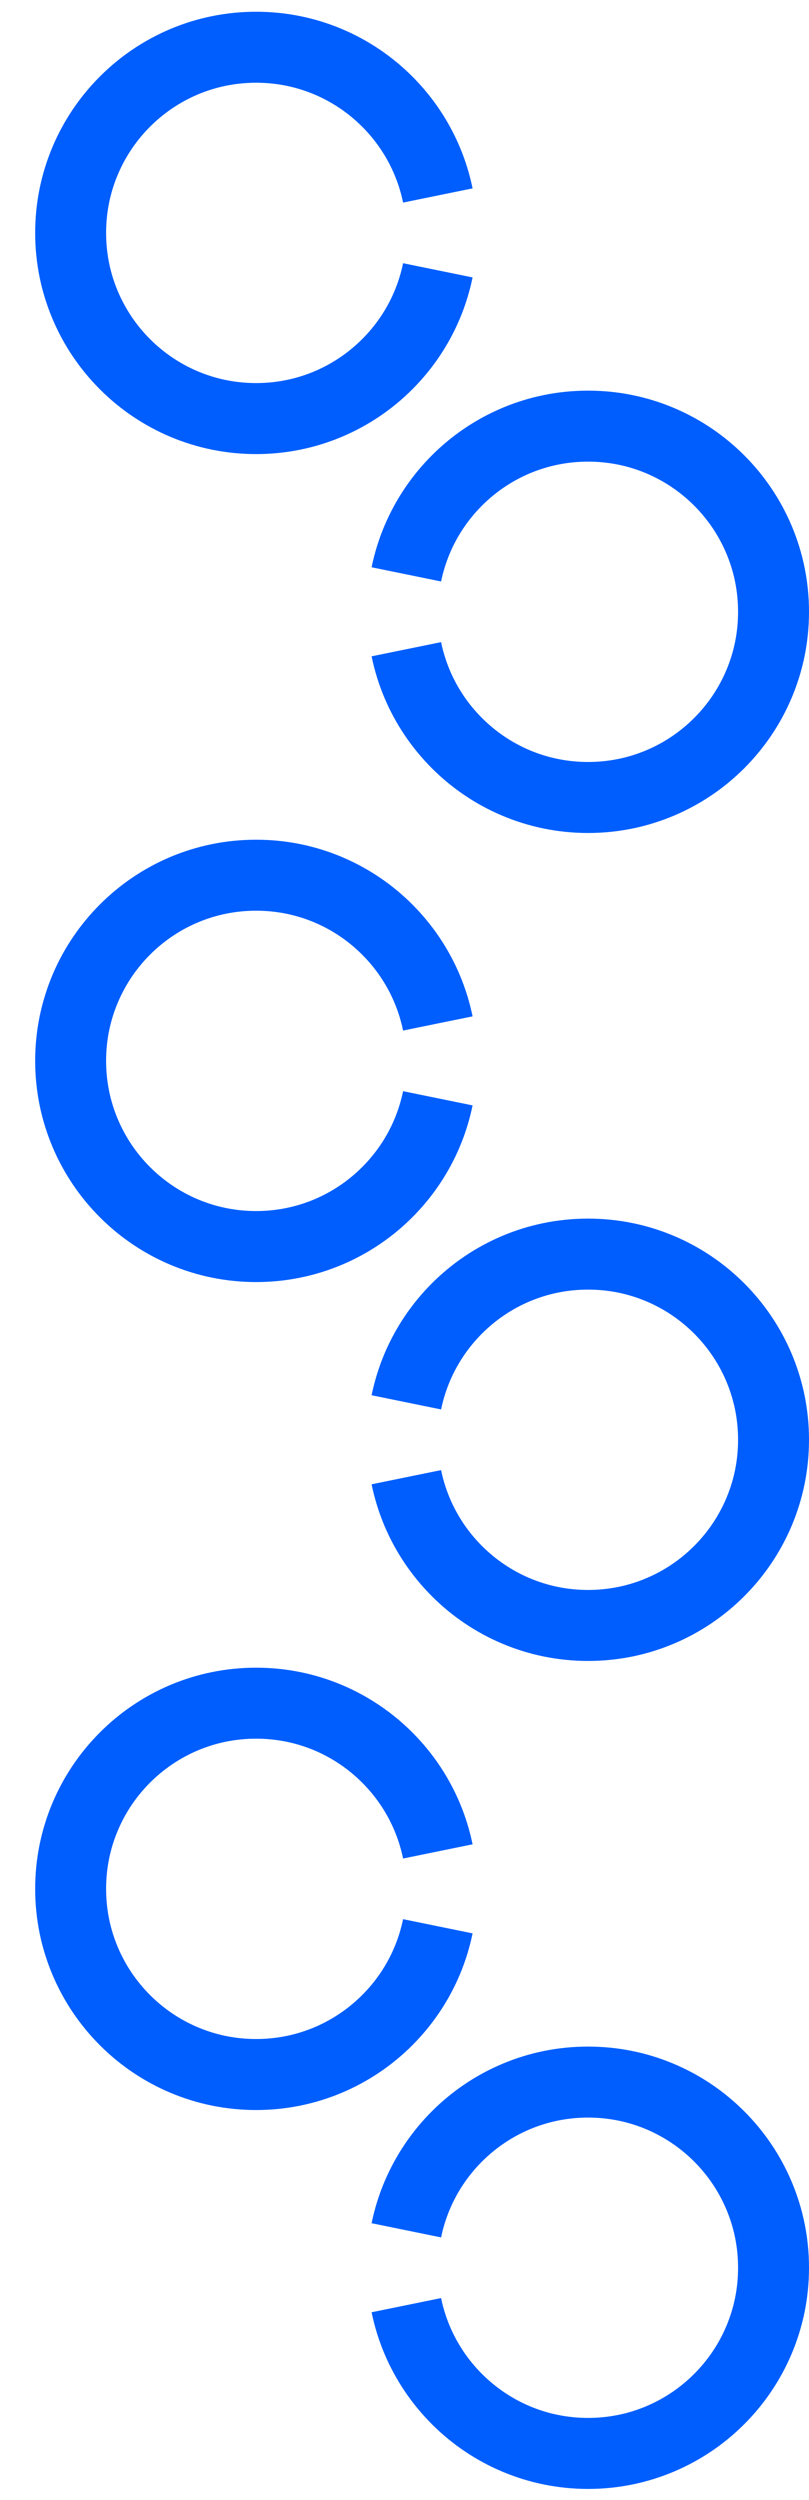 <svg width="69" height="213" viewBox="0 0 69 213" fill="none" xmlns="http://www.w3.org/2000/svg">
<g clip-path="url(#clip0_1673_431)">
<path d="M21.844 38.687C20.567 38.687 19.289 38.558 18.048 38.304C16.842 38.057 15.651 37.688 14.508 37.205C13.392 36.733 12.313 36.148 11.305 35.467C10.309 34.794 9.372 34.021 8.519 33.168C7.666 32.314 6.893 31.378 6.22 30.382C5.538 29.373 4.954 28.295 4.481 27.177C4 26.038 3.63 24.847 3.381 23.639C3.128 22.394 3 21.118 3 19.843C3 18.566 3.128 17.291 3.381 16.049C3.63 14.839 4 13.647 4.481 12.507C4.954 11.389 5.538 10.312 6.22 9.304C6.893 8.308 7.666 7.371 8.519 6.518C9.372 5.665 10.309 4.89 11.305 4.218C12.313 3.537 13.392 2.952 14.508 2.48C15.651 1.997 16.842 1.627 18.052 1.382C20.529 0.873 23.162 0.873 25.638 1.382C26.845 1.627 28.037 1.997 29.178 2.48C30.299 2.953 31.378 3.54 32.384 4.219C33.376 4.889 34.315 5.663 35.169 6.518C36.02 7.369 36.794 8.306 37.468 9.304C38.152 10.317 38.735 11.394 39.207 12.507C39.69 13.648 40.058 14.841 40.307 16.049L34.379 17.259C34.211 16.443 33.962 15.636 33.634 14.863C33.317 14.109 32.92 13.377 32.454 12.689C31.998 12.013 31.472 11.375 30.892 10.796C30.309 10.213 29.673 9.687 28.997 9.231C28.313 8.769 27.583 8.372 26.826 8.051C26.051 7.725 25.243 7.474 24.428 7.307C22.74 6.963 20.948 6.963 19.263 7.307C18.444 7.474 17.637 7.725 16.864 8.051C16.107 8.372 15.375 8.769 14.691 9.231C14.014 9.689 13.376 10.215 12.796 10.795C12.216 11.375 11.69 12.013 11.232 12.69C10.77 13.374 10.373 14.106 10.054 14.863C9.726 15.636 9.475 16.443 9.308 17.262C9.136 18.102 9.05 18.973 9.05 19.843C9.05 20.713 9.136 21.582 9.308 22.425C9.475 23.243 9.726 24.05 10.054 24.823C10.373 25.58 10.77 26.31 11.232 26.996C11.69 27.672 12.216 28.309 12.796 28.89C13.376 29.47 14.014 29.996 14.691 30.453C15.375 30.916 16.107 31.314 16.864 31.633C17.637 31.96 18.444 32.212 19.26 32.377C20.95 32.723 22.743 32.723 24.425 32.377C25.243 32.212 26.051 31.96 26.826 31.633C27.583 31.313 28.313 30.916 28.994 30.455C29.673 29.997 30.309 29.471 30.891 28.89C31.472 28.309 31.998 27.673 32.456 26.996C32.92 26.309 33.317 25.577 33.634 24.823C33.962 24.048 34.211 23.243 34.379 22.425L40.307 23.635C40.058 24.844 39.69 26.036 39.207 27.177C38.735 28.292 38.152 29.368 37.469 30.38C36.794 31.378 36.02 32.315 35.168 33.168C34.315 34.023 33.376 34.797 32.381 35.467C31.378 36.146 30.299 36.731 29.178 37.205C28.037 37.688 26.845 38.057 25.635 38.304C24.399 38.558 23.122 38.687 21.844 38.687Z" fill="#005EFF"/>
<path d="M21.844 179.766C20.567 179.766 19.289 179.637 18.048 179.384C16.842 179.136 15.651 178.767 14.508 178.284C13.392 177.812 12.313 177.227 11.305 176.546C10.309 175.873 9.372 175.1 8.519 174.247C7.666 173.393 6.893 172.457 6.22 171.461C5.538 170.452 4.954 169.374 4.481 168.257C4 167.117 3.63 165.926 3.381 164.718C3.128 163.473 3 162.197 3 160.922C3 159.645 3.128 158.37 3.381 157.128C3.63 155.918 4 154.726 4.481 153.586C4.954 152.469 5.538 151.391 6.22 150.383C6.893 149.387 7.666 148.45 8.519 147.597C9.372 146.744 10.309 145.969 11.305 145.297C12.313 144.616 13.392 144.031 14.508 143.559C15.651 143.076 16.842 142.706 18.052 142.461C20.529 141.952 23.162 141.952 25.638 142.461C26.845 142.706 28.037 143.076 29.178 143.559C30.299 144.032 31.378 144.619 32.384 145.298C33.376 145.968 34.315 146.742 35.169 147.597C36.02 148.448 36.794 149.386 37.468 150.383C38.152 151.396 38.735 152.473 39.207 153.586C39.69 154.727 40.058 155.92 40.307 157.128L34.379 158.338C34.211 157.522 33.962 156.715 33.634 155.942C33.317 155.188 32.92 154.456 32.454 153.768C31.998 153.092 31.472 152.454 30.892 151.876C30.309 151.292 29.673 150.766 28.997 150.31C28.313 149.848 27.583 149.451 26.826 149.13C26.051 148.804 25.243 148.553 24.428 148.386C22.74 148.042 20.948 148.042 19.263 148.386C18.444 148.553 17.637 148.804 16.864 149.13C16.107 149.451 15.375 149.848 14.691 150.31C14.014 150.768 13.376 151.294 12.796 151.874C12.216 152.454 11.69 153.092 11.232 153.769C10.77 154.453 10.373 155.185 10.054 155.942C9.726 156.715 9.475 157.522 9.308 158.341C9.136 159.181 9.05 160.052 9.05 160.922C9.05 161.792 9.136 162.661 9.308 163.505C9.475 164.322 9.726 165.129 10.054 165.902C10.373 166.659 10.77 167.389 11.232 168.075C11.69 168.751 12.216 169.388 12.796 169.969C13.376 170.549 14.014 171.075 14.691 171.533C15.375 171.995 16.107 172.393 16.864 172.712C17.637 173.039 18.444 173.291 19.26 173.457C20.95 173.803 22.743 173.803 24.425 173.457C25.243 173.291 26.051 173.039 26.826 172.712C27.583 172.392 28.313 171.995 28.994 171.534C29.673 171.077 30.309 170.551 30.891 169.969C31.472 169.388 31.998 168.752 32.456 168.075C32.92 167.388 33.317 166.656 33.634 165.902C33.962 165.127 34.211 164.322 34.379 163.505L40.307 164.715C40.058 165.923 39.69 167.115 39.207 168.257C38.735 169.371 38.152 170.447 37.469 171.459C36.794 172.457 36.02 173.394 35.168 174.247C34.315 175.102 33.376 175.876 32.381 176.546C31.378 177.225 30.299 177.81 29.178 178.284C28.037 178.767 26.845 179.136 25.635 179.384C24.399 179.637 23.122 179.766 21.844 179.766Z" fill="#005EFF"/>
<path d="M21.844 109.227C20.567 109.227 19.289 109.097 18.048 108.844C16.842 108.597 15.651 108.227 14.508 107.744C13.392 107.272 12.313 106.687 11.305 106.006C10.309 105.334 9.372 104.561 8.519 103.708C7.666 102.853 6.893 101.918 6.22 100.921C5.538 99.912 4.954 98.835 4.481 97.717C4 96.577 3.63 95.386 3.381 94.178C3.128 92.933 3 91.658 3 90.383C3 89.106 3.128 87.83 3.381 86.589C3.63 85.379 4 84.186 4.481 83.046C4.954 81.929 5.538 80.851 6.22 79.844C6.893 78.848 7.666 77.91 8.519 77.057C9.372 76.204 10.309 75.43 11.305 74.757C12.313 74.076 13.392 73.491 14.508 73.019C15.651 72.537 16.842 72.167 18.052 71.921C20.529 71.413 23.162 71.413 25.638 71.921C26.845 72.167 28.037 72.537 29.178 73.019C30.299 73.493 31.378 74.08 32.384 74.759C33.376 75.428 34.315 76.203 35.169 77.057C36.02 77.909 36.794 78.846 37.468 79.844C38.152 80.856 38.735 81.934 39.207 83.046C39.69 84.188 40.058 85.38 40.307 86.589L34.379 87.799C34.211 86.982 33.962 86.176 33.634 85.403C33.317 84.648 32.92 83.917 32.454 83.228C31.998 82.552 31.472 81.915 30.892 81.336C30.309 80.752 29.673 80.227 28.997 79.77C28.313 79.308 27.583 78.911 26.826 78.591C26.051 78.264 25.243 78.014 24.428 77.847C22.74 77.502 20.948 77.502 19.263 77.847C18.444 78.014 17.637 78.264 16.864 78.591C16.107 78.911 15.375 79.308 14.691 79.77C14.014 80.228 13.376 80.754 12.796 81.334C12.216 81.915 11.69 82.552 11.232 83.23C10.77 83.914 10.373 84.645 10.054 85.403C9.726 86.176 9.475 86.982 9.308 87.802C9.136 88.642 9.05 89.512 9.05 90.383C9.05 91.253 9.136 92.122 9.308 92.965C9.475 93.783 9.726 94.589 10.054 95.363C10.373 96.12 10.77 96.85 11.232 97.535C11.69 98.211 12.216 98.849 12.796 99.429C13.376 100.009 14.014 100.535 14.691 100.993C15.375 101.455 16.107 101.854 16.864 102.173C17.637 102.499 18.444 102.751 19.26 102.917C20.95 103.263 22.743 103.263 24.425 102.917C25.243 102.751 26.051 102.499 26.826 102.173C27.583 101.852 28.313 101.455 28.994 100.995C29.673 100.537 30.309 100.011 30.891 99.429C31.472 98.849 31.998 98.213 32.456 97.535C32.92 96.848 33.317 96.117 33.634 95.363C33.962 94.588 34.211 93.783 34.379 92.965L40.307 94.175C40.058 95.383 39.69 96.576 39.207 97.717C38.735 98.831 38.152 99.907 37.469 100.92C36.794 101.918 36.02 102.855 35.168 103.708C34.315 104.562 33.376 105.337 32.381 106.006C31.378 106.686 30.299 107.271 29.178 107.744C28.037 108.227 26.845 108.597 25.635 108.844C24.399 109.097 23.122 109.227 21.844 109.227Z" fill="#005EFF"/>
<path d="M50.156 70.968C51.433 70.968 52.711 70.839 53.952 70.585C55.158 70.338 56.349 69.968 57.492 69.485C58.608 69.013 59.687 68.428 60.695 67.748C61.691 67.075 62.628 66.302 63.481 65.449C64.334 64.594 65.107 63.659 65.78 62.662C66.462 61.653 67.046 60.576 67.519 59.458C68.001 58.319 68.37 57.128 68.619 55.919C68.873 54.674 69 53.399 69 52.124C69 50.847 68.873 49.572 68.619 48.33C68.37 47.12 68.001 45.928 67.519 44.788C67.046 43.67 66.462 42.593 65.78 41.585C65.107 40.589 64.334 39.651 63.481 38.799C62.628 37.946 61.691 37.171 60.695 36.498C59.687 35.818 58.608 35.233 57.492 34.761C56.349 34.278 55.158 33.908 53.948 33.662C51.471 33.154 48.838 33.154 46.362 33.662C45.155 33.908 43.963 34.278 42.822 34.761C41.701 35.234 40.622 35.821 39.616 36.5C38.624 37.169 37.685 37.944 36.831 38.799C35.98 39.65 35.206 40.587 34.532 41.585C33.848 42.597 33.265 43.675 32.793 44.788C32.31 45.929 31.942 47.121 31.693 48.33L37.621 49.54C37.789 48.724 38.038 47.917 38.366 47.144C38.683 46.39 39.08 45.658 39.546 44.969C40.002 44.294 40.528 43.656 41.108 43.077C41.691 42.494 42.327 41.968 43.003 41.512C43.687 41.05 44.417 40.653 45.174 40.332C45.949 40.005 46.757 39.755 47.572 39.588C49.26 39.243 51.052 39.243 52.737 39.588C53.556 39.755 54.363 40.005 55.136 40.332C55.893 40.653 56.625 41.05 57.309 41.512C57.986 41.969 58.624 42.495 59.204 43.076C59.784 43.656 60.31 44.294 60.768 44.971C61.23 45.655 61.627 46.387 61.946 47.144C62.274 47.917 62.525 48.724 62.692 49.543C62.864 50.383 62.95 51.253 62.95 52.124C62.95 52.994 62.864 53.863 62.692 54.706C62.525 55.524 62.274 56.331 61.946 57.104C61.627 57.861 61.23 58.591 60.768 59.277C60.31 59.953 59.784 60.59 59.204 61.17C58.624 61.751 57.986 62.277 57.309 62.734C56.625 63.197 55.893 63.595 55.136 63.914C54.363 64.241 53.556 64.493 52.74 64.658C51.05 65.004 49.257 65.004 47.575 64.658C46.757 64.493 45.949 64.241 45.174 63.914C44.417 63.593 43.687 63.197 43.006 62.736C42.327 62.278 41.691 61.752 41.109 61.17C40.528 60.59 40.002 59.954 39.544 59.277C39.08 58.59 38.683 57.858 38.366 57.104C38.038 56.329 37.789 55.524 37.621 54.706L31.693 55.916C31.942 57.124 32.31 58.317 32.793 59.458C33.265 60.573 33.848 61.649 34.531 62.661C35.206 63.659 35.98 64.596 36.832 65.449C37.685 66.303 38.624 67.078 39.619 67.748C40.622 68.427 41.701 69.012 42.822 69.485C43.963 69.968 45.155 70.338 46.365 70.585C47.601 70.839 48.877 70.968 50.156 70.968Z" fill="#005EFF"/>
<path d="M50.156 212.047C51.433 212.047 52.711 211.918 53.952 211.664C55.158 211.417 56.349 211.047 57.492 210.564C58.608 210.092 59.687 209.507 60.695 208.827C61.691 208.154 62.628 207.381 63.481 206.528C64.334 205.674 65.107 204.738 65.78 203.742C66.462 202.732 67.046 201.655 67.519 200.537C68.001 199.398 68.37 198.207 68.619 196.998C68.873 195.753 69 194.478 69 193.203C69 191.926 68.873 190.651 68.619 189.409C68.37 188.199 68.001 187.007 67.519 185.867C67.046 184.749 66.462 183.672 65.78 182.664C65.107 181.668 64.334 180.731 63.481 179.878C62.628 179.025 61.691 178.25 60.695 177.577C59.687 176.897 58.608 176.312 57.492 175.84C56.349 175.357 55.158 174.987 53.948 174.741C51.471 174.233 48.838 174.233 46.362 174.741C45.155 174.987 43.963 175.357 42.822 175.84C41.701 176.313 40.622 176.9 39.616 177.579C38.624 178.248 37.685 179.023 36.831 179.878C35.98 180.729 35.206 181.666 34.532 182.664C33.848 183.676 33.265 184.754 32.793 185.867C32.31 187.008 31.942 188.201 31.693 189.409L37.621 190.619C37.789 189.803 38.038 188.996 38.366 188.223C38.683 187.469 39.08 186.737 39.546 186.048C40.002 185.373 40.528 184.735 41.108 184.156C41.691 183.573 42.327 183.047 43.003 182.591C43.687 182.129 44.417 181.732 45.174 181.411C45.949 181.084 46.757 180.834 47.572 180.667C49.26 180.322 51.052 180.322 52.737 180.667C53.556 180.834 54.363 181.084 55.136 181.411C55.893 181.732 56.625 182.129 57.309 182.591C57.986 183.048 58.624 183.574 59.204 184.155C59.784 184.735 60.31 185.373 60.768 186.05C61.23 186.734 61.627 187.466 61.946 188.223C62.274 188.996 62.525 189.803 62.692 190.622C62.864 191.462 62.95 192.332 62.95 193.203C62.95 194.073 62.864 194.942 62.692 195.785C62.525 196.603 62.274 197.41 61.946 198.183C61.627 198.94 61.23 199.67 60.768 200.356C60.31 201.032 59.784 201.669 59.204 202.249C58.624 202.83 57.986 203.356 57.309 203.813C56.625 204.276 55.893 204.674 55.136 204.993C54.363 205.32 53.556 205.572 52.74 205.737C51.05 206.083 49.257 206.083 47.575 205.737C46.757 205.572 45.949 205.32 45.174 204.993C44.417 204.673 43.687 204.276 43.006 203.815C42.327 203.357 41.691 202.831 41.109 202.249C40.528 201.669 40.002 201.033 39.544 200.356C39.08 199.669 38.683 198.937 38.366 198.183C38.038 197.408 37.789 196.603 37.621 195.785L31.693 196.995C31.942 198.204 32.31 199.396 32.793 200.537C33.265 201.652 33.848 202.728 34.531 203.74C35.206 204.738 35.98 205.675 36.832 206.528C37.685 207.383 38.624 208.157 39.619 208.827C40.622 209.506 41.701 210.091 42.822 210.564C43.963 211.047 45.155 211.417 46.365 211.664C47.601 211.918 48.877 212.047 50.156 212.047Z" fill="#005EFF"/>
<path d="M50.156 141.507C51.433 141.507 52.711 141.378 53.952 141.125C55.158 140.878 56.349 140.508 57.492 140.025C58.608 139.553 59.687 138.968 60.695 138.287C61.691 137.615 62.628 136.841 63.481 135.989C64.334 135.134 65.107 134.198 65.78 133.202C66.462 132.193 67.046 131.115 67.519 129.998C68.001 128.858 68.37 127.667 68.619 126.459C68.873 125.214 69 123.939 69 122.663C69 121.386 68.873 120.111 68.619 118.869C68.37 117.659 68.001 116.467 67.519 115.327C67.046 114.21 66.462 113.132 65.78 112.125C65.107 111.128 64.334 110.191 63.481 109.338C62.628 108.485 61.691 107.711 60.695 107.038C59.687 106.357 58.608 105.772 57.492 105.3C56.349 104.817 55.158 104.447 53.948 104.202C51.471 103.693 48.838 103.693 46.362 104.202C45.155 104.447 43.963 104.817 42.822 105.3C41.701 105.774 40.622 106.36 39.616 107.039C38.624 107.709 37.685 108.484 36.831 109.338C35.98 110.189 35.206 111.127 34.532 112.125C33.848 113.137 33.265 114.215 32.793 115.327C32.31 116.469 31.942 117.661 31.693 118.869L37.621 120.079C37.789 119.263 38.038 118.456 38.366 117.683C38.683 116.929 39.08 116.198 39.546 115.509C40.002 114.833 40.528 114.195 41.108 113.617C41.691 113.033 42.327 112.507 43.003 112.051C43.687 111.589 44.417 111.192 45.174 110.872C45.949 110.545 46.757 110.295 47.572 110.127C49.26 109.783 51.052 109.783 52.737 110.127C53.556 110.295 54.363 110.545 55.136 110.872C55.893 111.192 56.625 111.589 57.309 112.051C57.986 112.509 58.624 113.035 59.204 113.615C59.784 114.195 60.31 114.833 60.768 115.511C61.23 116.194 61.627 116.926 61.946 117.683C62.274 118.456 62.525 119.263 62.692 120.082C62.864 120.923 62.95 121.793 62.95 122.663C62.95 123.534 62.864 124.402 62.692 125.246C62.525 126.064 62.274 126.87 61.946 127.643C61.627 128.401 61.23 129.131 60.768 129.816C60.31 130.492 59.784 131.13 59.204 131.71C58.624 132.29 57.986 132.816 57.309 133.274C56.625 133.736 55.893 134.135 55.136 134.453C54.363 134.78 53.556 135.032 52.74 135.198C51.05 135.544 49.257 135.544 47.575 135.198C46.757 135.032 45.949 134.78 45.174 134.453C44.417 134.133 43.687 133.736 43.006 133.275C42.327 132.818 41.691 132.292 41.109 131.71C40.528 131.13 40.002 130.494 39.544 129.816C39.08 129.129 38.683 128.397 38.366 127.643C38.038 126.869 37.789 126.064 37.621 125.246L31.693 126.456C31.942 127.664 32.31 128.856 32.793 129.998C33.265 131.112 33.848 132.188 34.531 133.2C35.206 134.198 35.98 135.136 36.832 135.989C37.685 136.843 38.624 137.618 39.619 138.287C40.622 138.966 41.701 139.551 42.822 140.025C43.963 140.508 45.155 140.878 46.365 141.125C47.601 141.378 48.877 141.507 50.156 141.507Z" fill="#005EFF"/>
</g>
<defs>
<clipPath id="clip0_1673_431">
<rect width="69" height="213" fill="white"/>
</clipPath>
</defs>
</svg>
